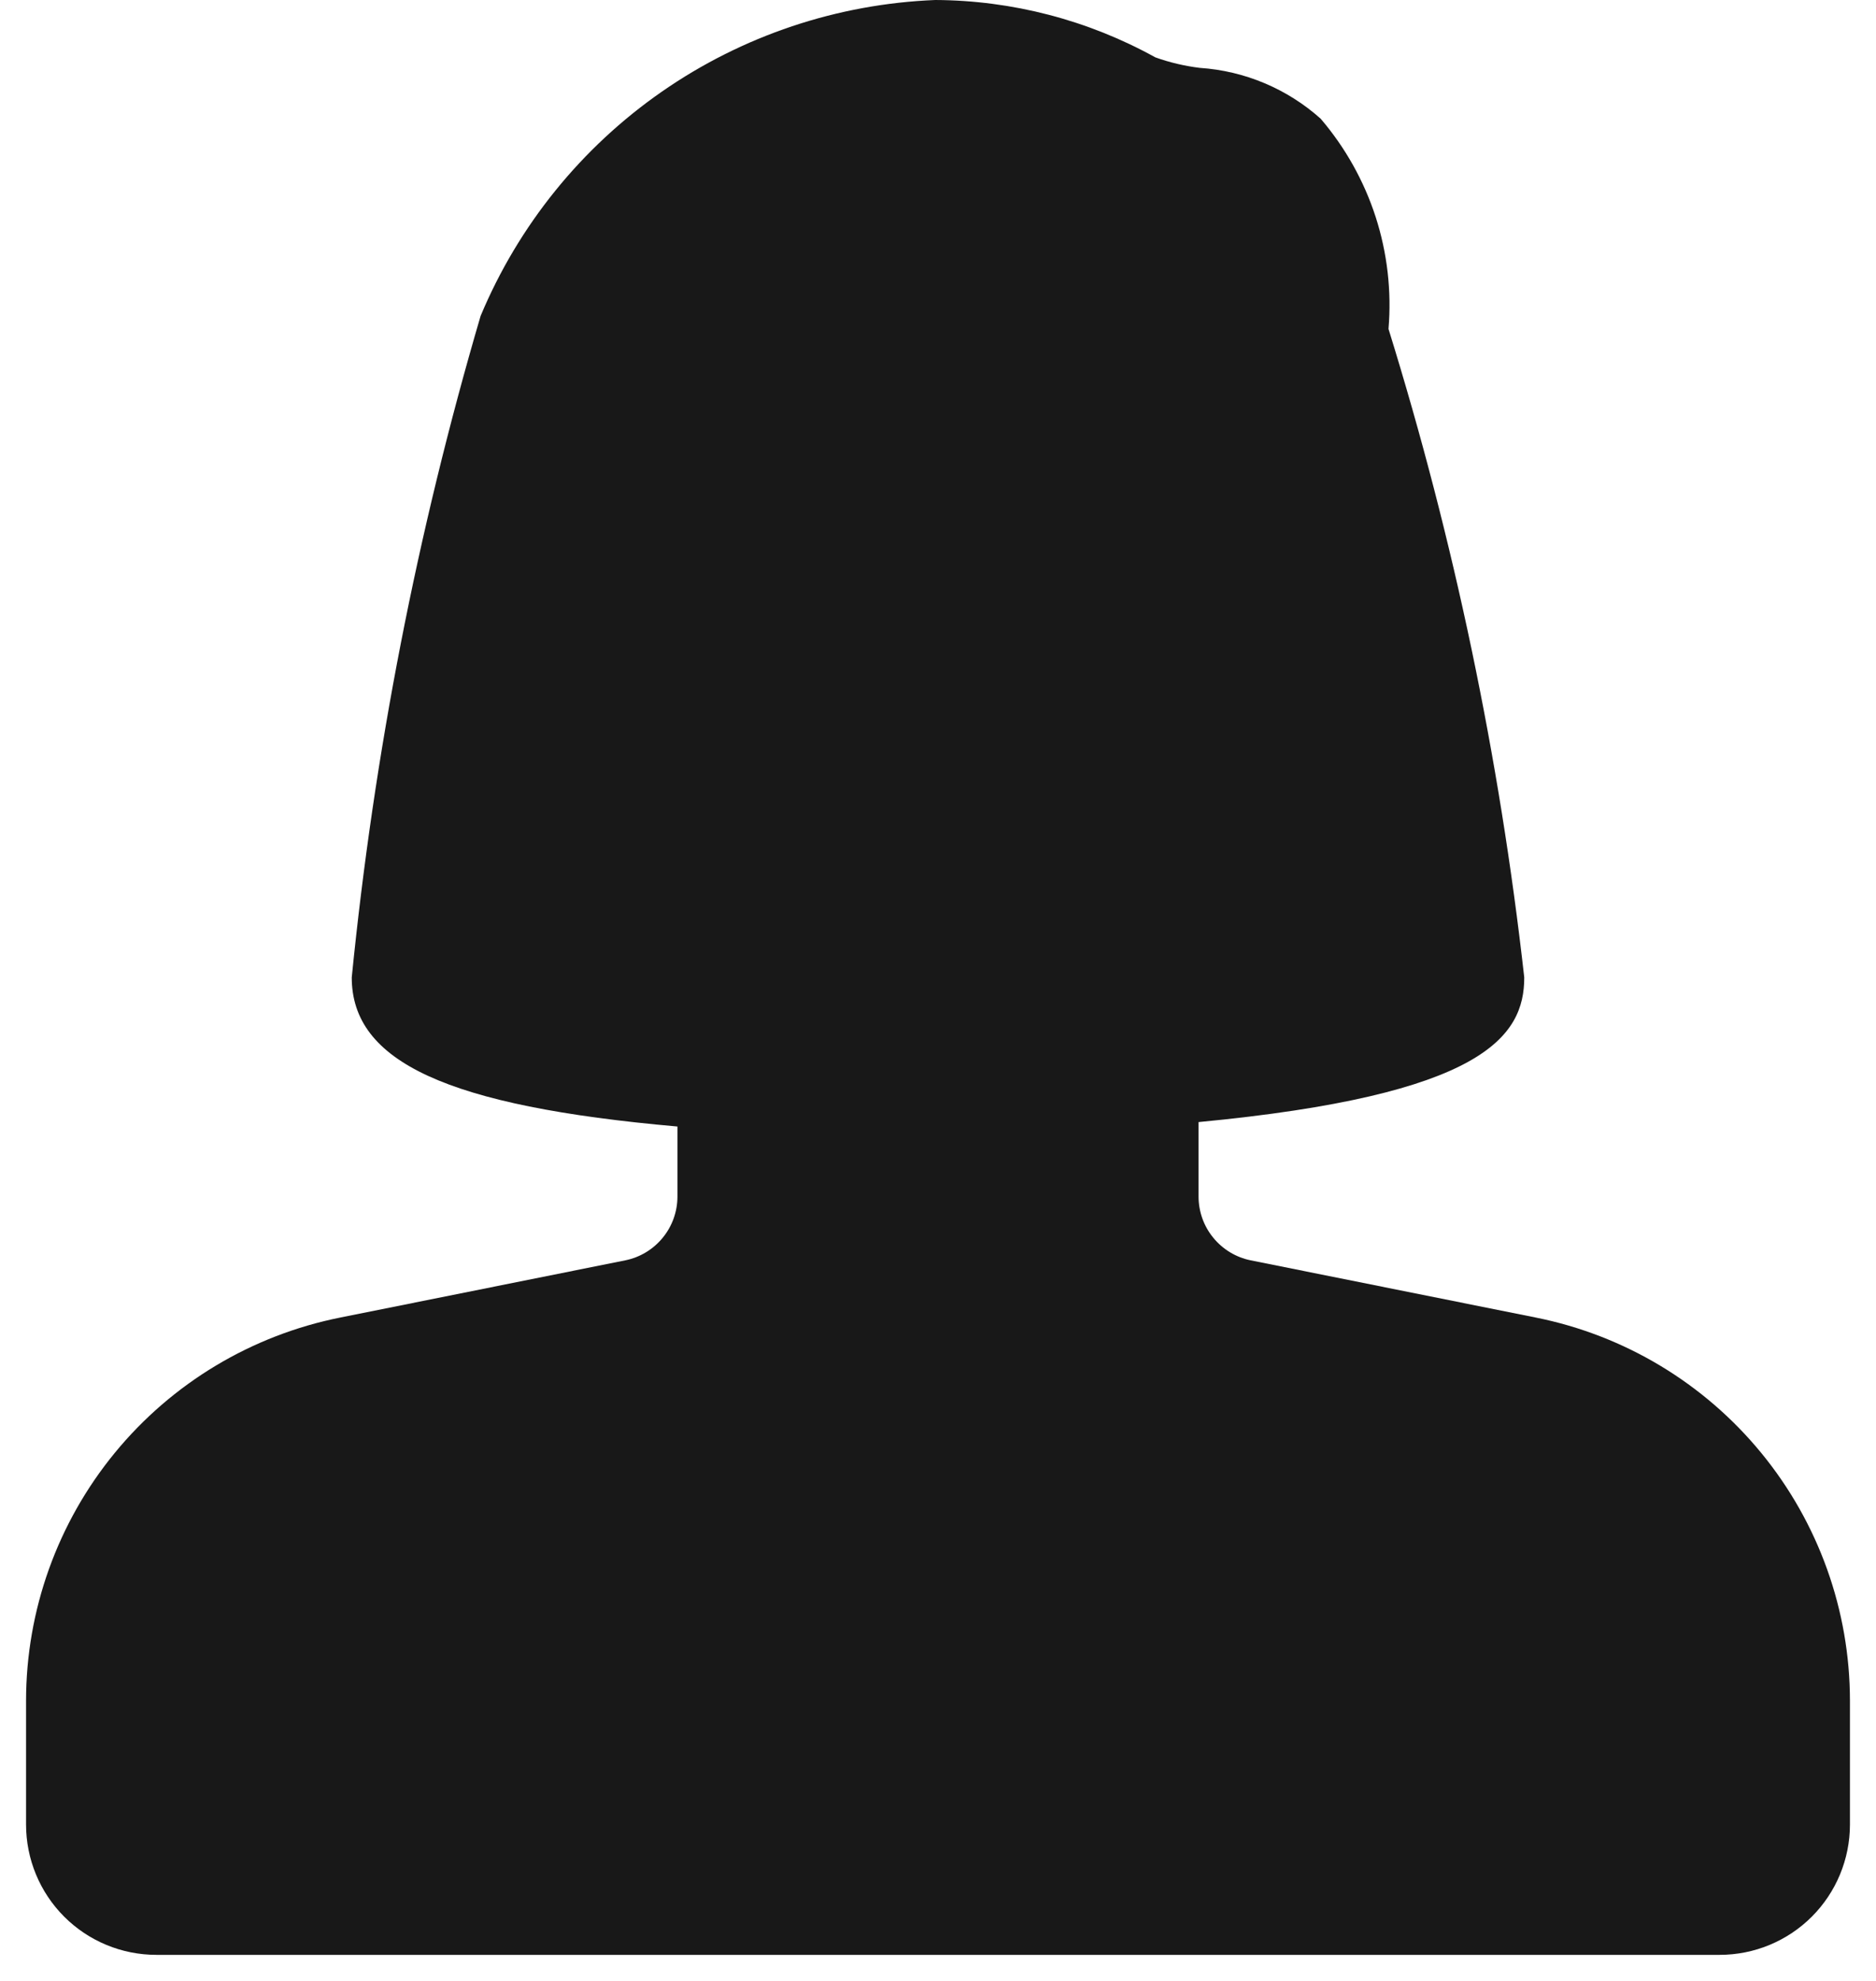 <svg width="36" height="38" viewBox="0 0 36 38" fill="none" xmlns="http://www.w3.org/2000/svg">
<path d="M29.473 25.275L24 24.177C23.718 24.12 23.464 23.966 23.282 23.743C23.099 23.52 23 23.241 23 22.953V21.525C28.462 21.005 29.25 19.887 29.25 18.75C28.776 14.53 27.904 10.365 26.645 6.31C26.706 5.585 26.622 4.855 26.399 4.163C26.175 3.471 25.816 2.83 25.343 2.277C24.7 1.702 23.883 1.359 23.023 1.302C22.732 1.266 22.446 1.199 22.17 1.1C20.877 0.385 19.425 0.007 17.948 0C16.067 0.075 14.247 0.684 12.701 1.758C11.156 2.831 9.949 4.324 9.223 6.06C8.006 10.204 7.178 14.452 6.75 18.75C6.75 20.367 8.58 21.22 13 21.61V22.953C13 23.241 12.901 23.52 12.718 23.743C12.536 23.966 12.282 24.12 12 24.177L6.537 25.273C4.836 25.611 3.305 26.528 2.204 27.869C1.103 29.21 0.501 30.89 0.5 32.625V35C0.5 35.663 0.763 36.299 1.232 36.768C1.701 37.237 2.337 37.5 3 37.5H33C33.663 37.5 34.299 37.237 34.768 36.768C35.237 36.299 35.5 35.663 35.5 35V32.625C35.499 30.892 34.898 29.213 33.799 27.873C32.7 26.533 31.172 25.615 29.473 25.275V25.275Z" fill="#181818"/>
</svg>
